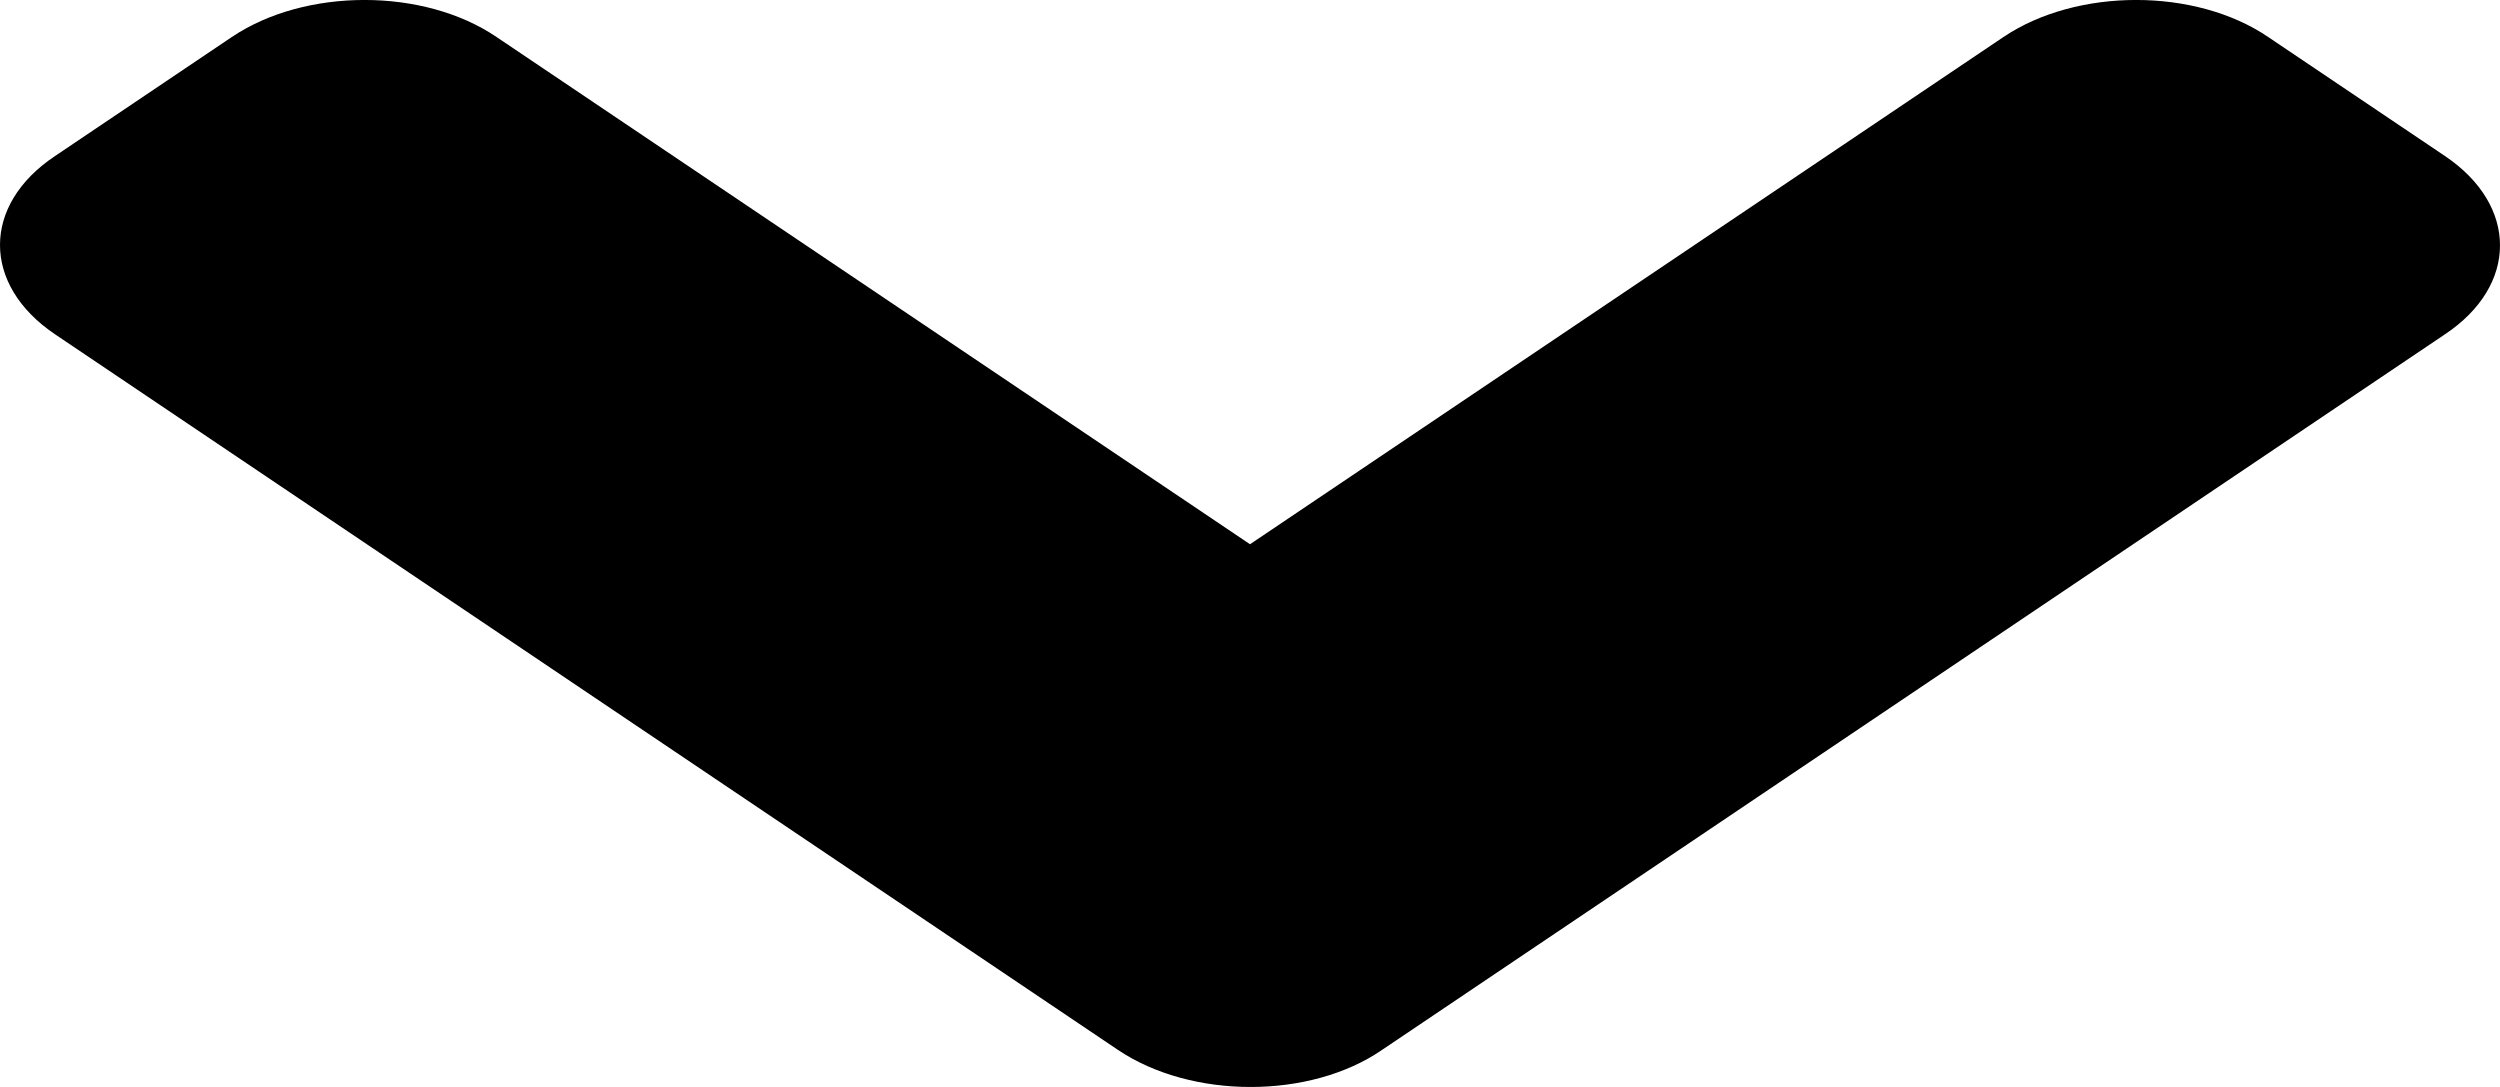 <svg width="23" height="10" viewBox="0 0 23 10" fill="none" xmlns="http://www.w3.org/2000/svg">
<path d="M10.285 9.659L0.507 3.076C-0.169 2.621 -0.169 1.885 0.507 1.435L2.132 0.341C2.808 -0.114 3.9 -0.114 4.569 0.341L11.5 5.007L18.431 0.341C19.107 -0.114 20.2 -0.114 20.868 0.341L22.493 1.435C23.169 1.89 23.169 2.626 22.493 3.076L12.715 9.659C12.054 10.114 10.961 10.114 10.285 9.659Z" fill="black"/>
</svg>
